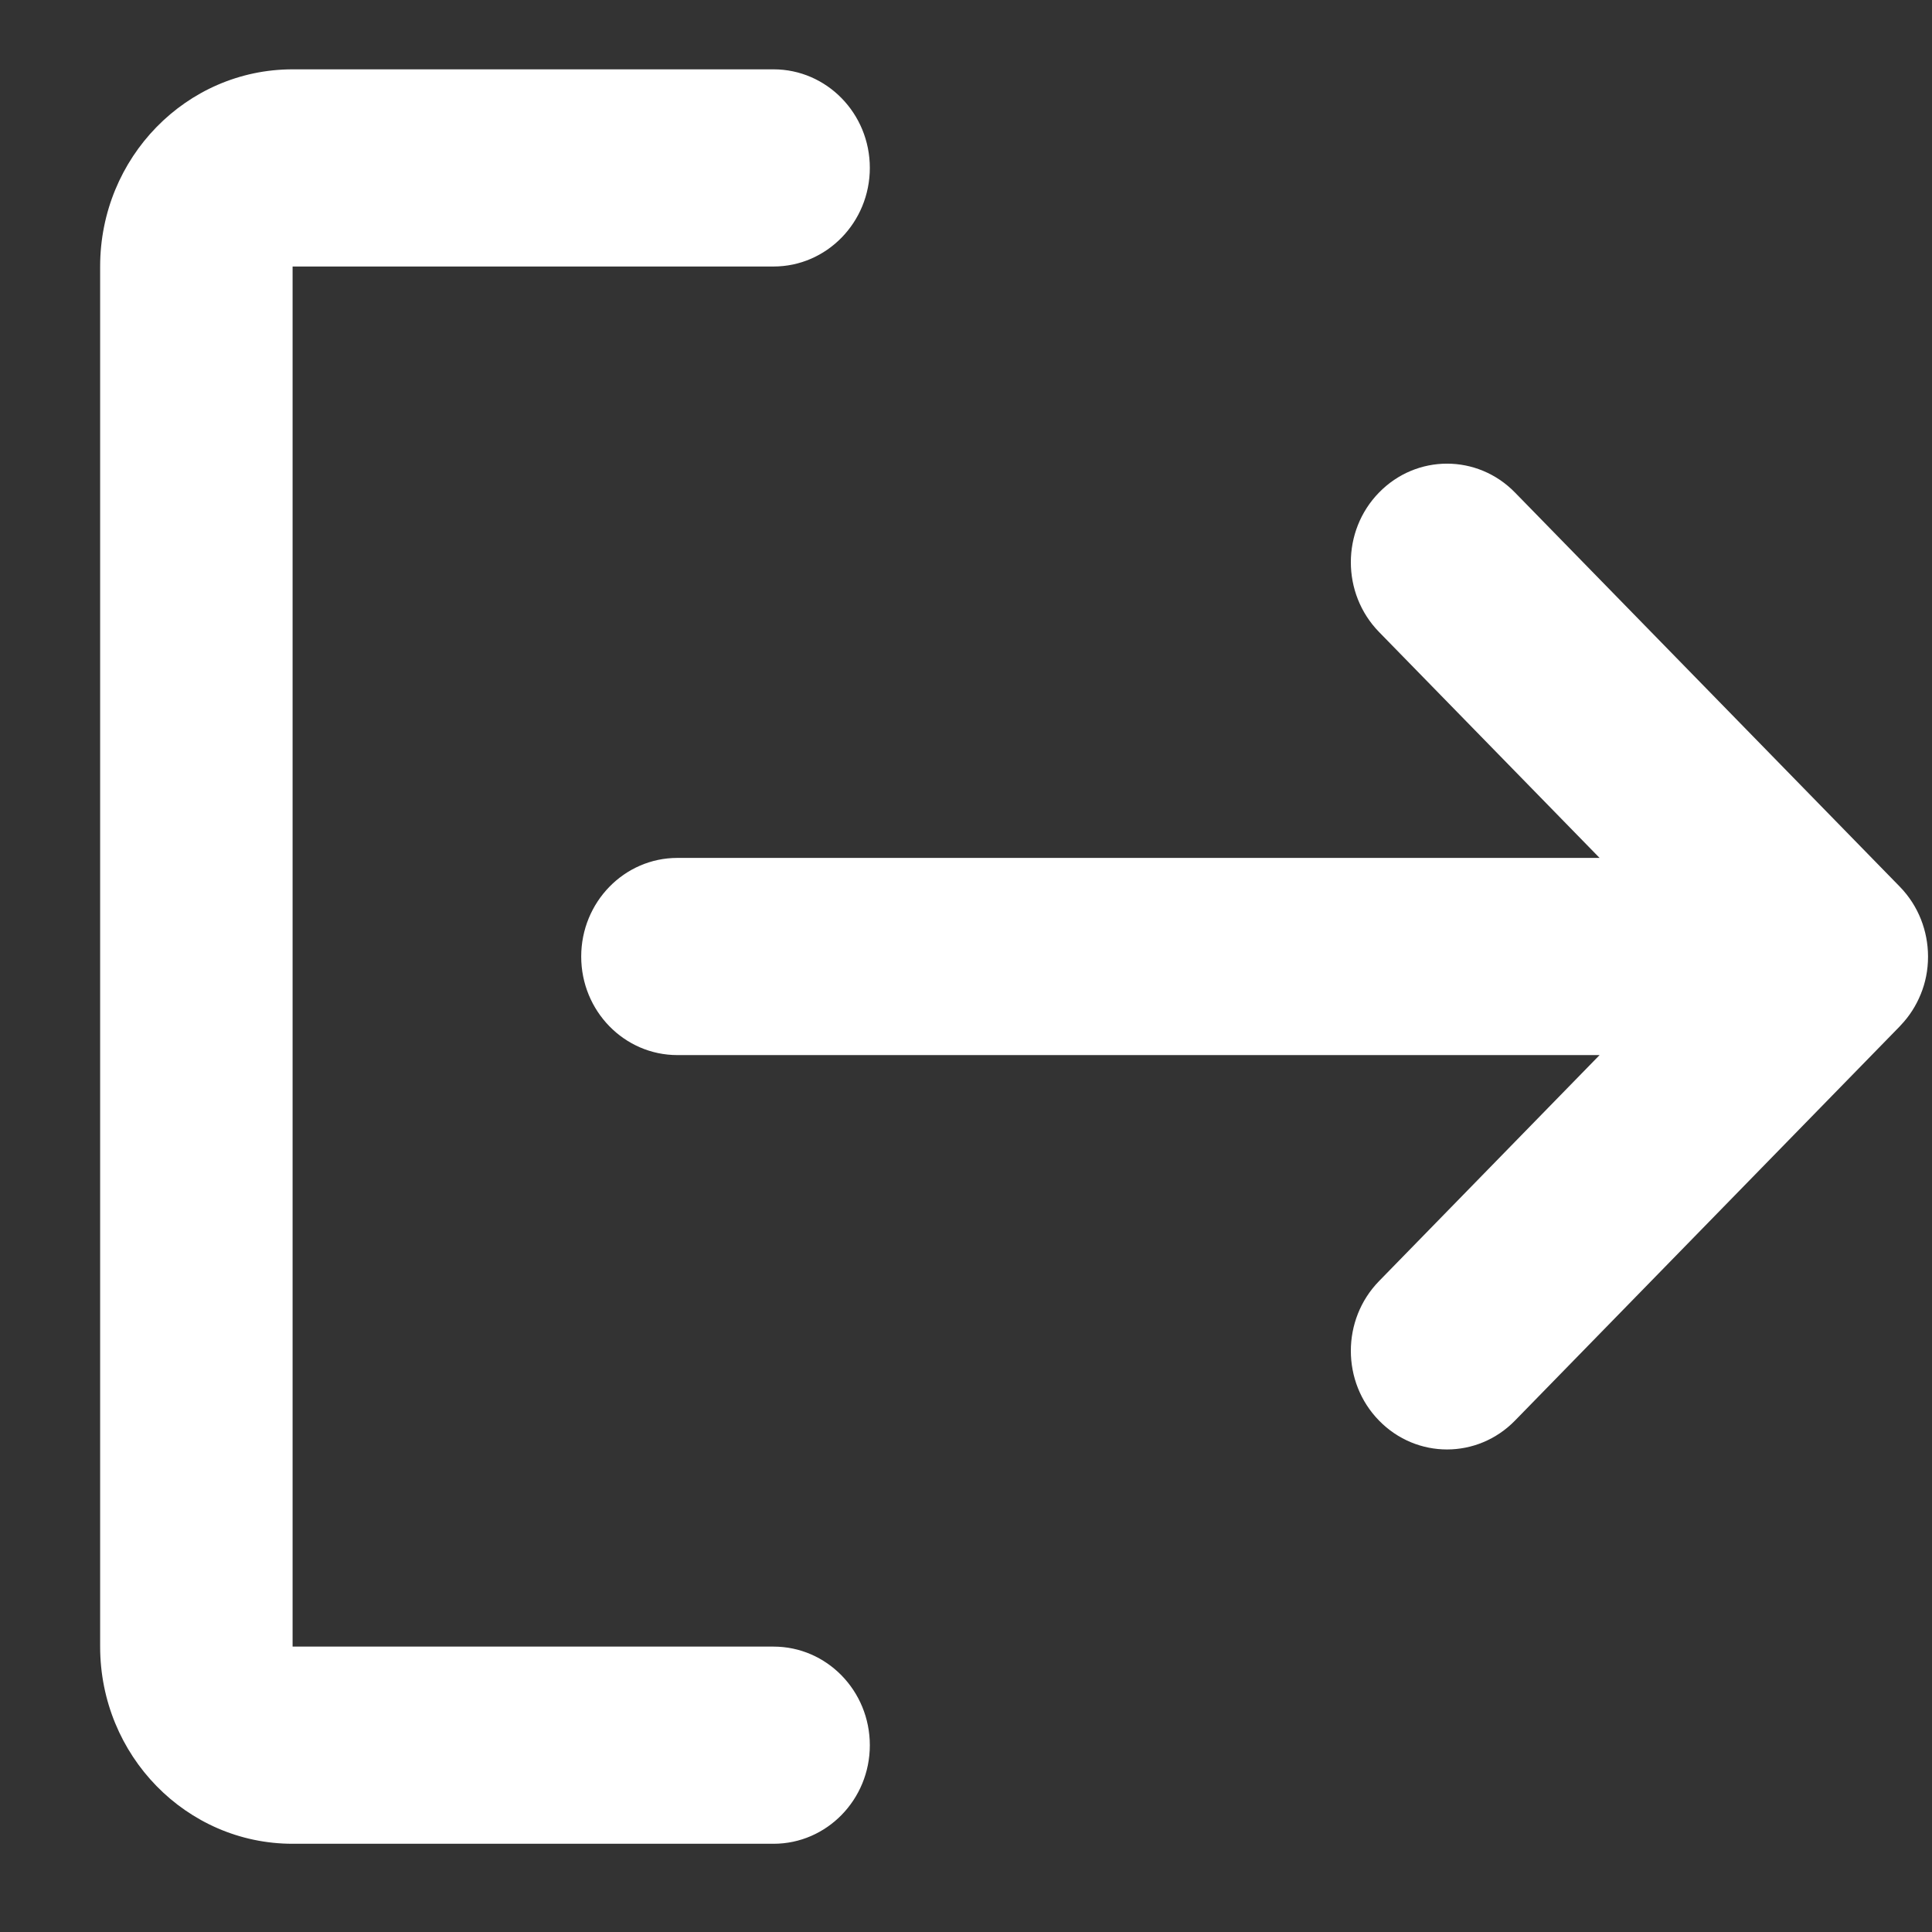 <svg width="18" height="18" viewBox="0 0 18 18" fill="none" xmlns="http://www.w3.org/2000/svg">
<rect x="0" y="0" width="18" height="18" fill="#333333" stroke="none"/>
<path fill-rule="evenodd" clip-rule="evenodd" d="M8.104 16.26C8.104 15.752 7.702 15.341 7.207 15.341H2.726V2.483H7.207C7.702 2.483 8.104 2.071 8.104 1.564C8.104 1.057 7.702 0.646 7.207 0.646H2.726C1.736 0.646 0.933 1.468 0.933 2.483V15.341C0.933 16.356 1.736 17.178 2.726 17.178H7.207C7.702 17.178 8.104 16.767 8.104 16.26Z" fill="white"/>
<path d="M17.706 9.555C17.789 9.469 17.852 9.369 17.895 9.263C17.939 9.156 17.963 9.038 17.963 8.915L17.963 8.912L17.963 8.909C17.962 8.675 17.875 8.441 17.701 8.262L14.115 4.589C13.765 4.23 13.198 4.23 12.848 4.589C12.498 4.947 12.498 5.529 12.848 5.888L14.903 7.993H6.311C5.816 7.993 5.415 8.405 5.415 8.912C5.415 9.419 5.816 9.83 6.311 9.83H14.903L12.848 11.936C12.498 12.295 12.498 12.877 12.848 13.235C13.198 13.594 13.765 13.594 14.115 13.235L17.7 9.562L17.706 9.555Z" fill="white"/>
</svg>
